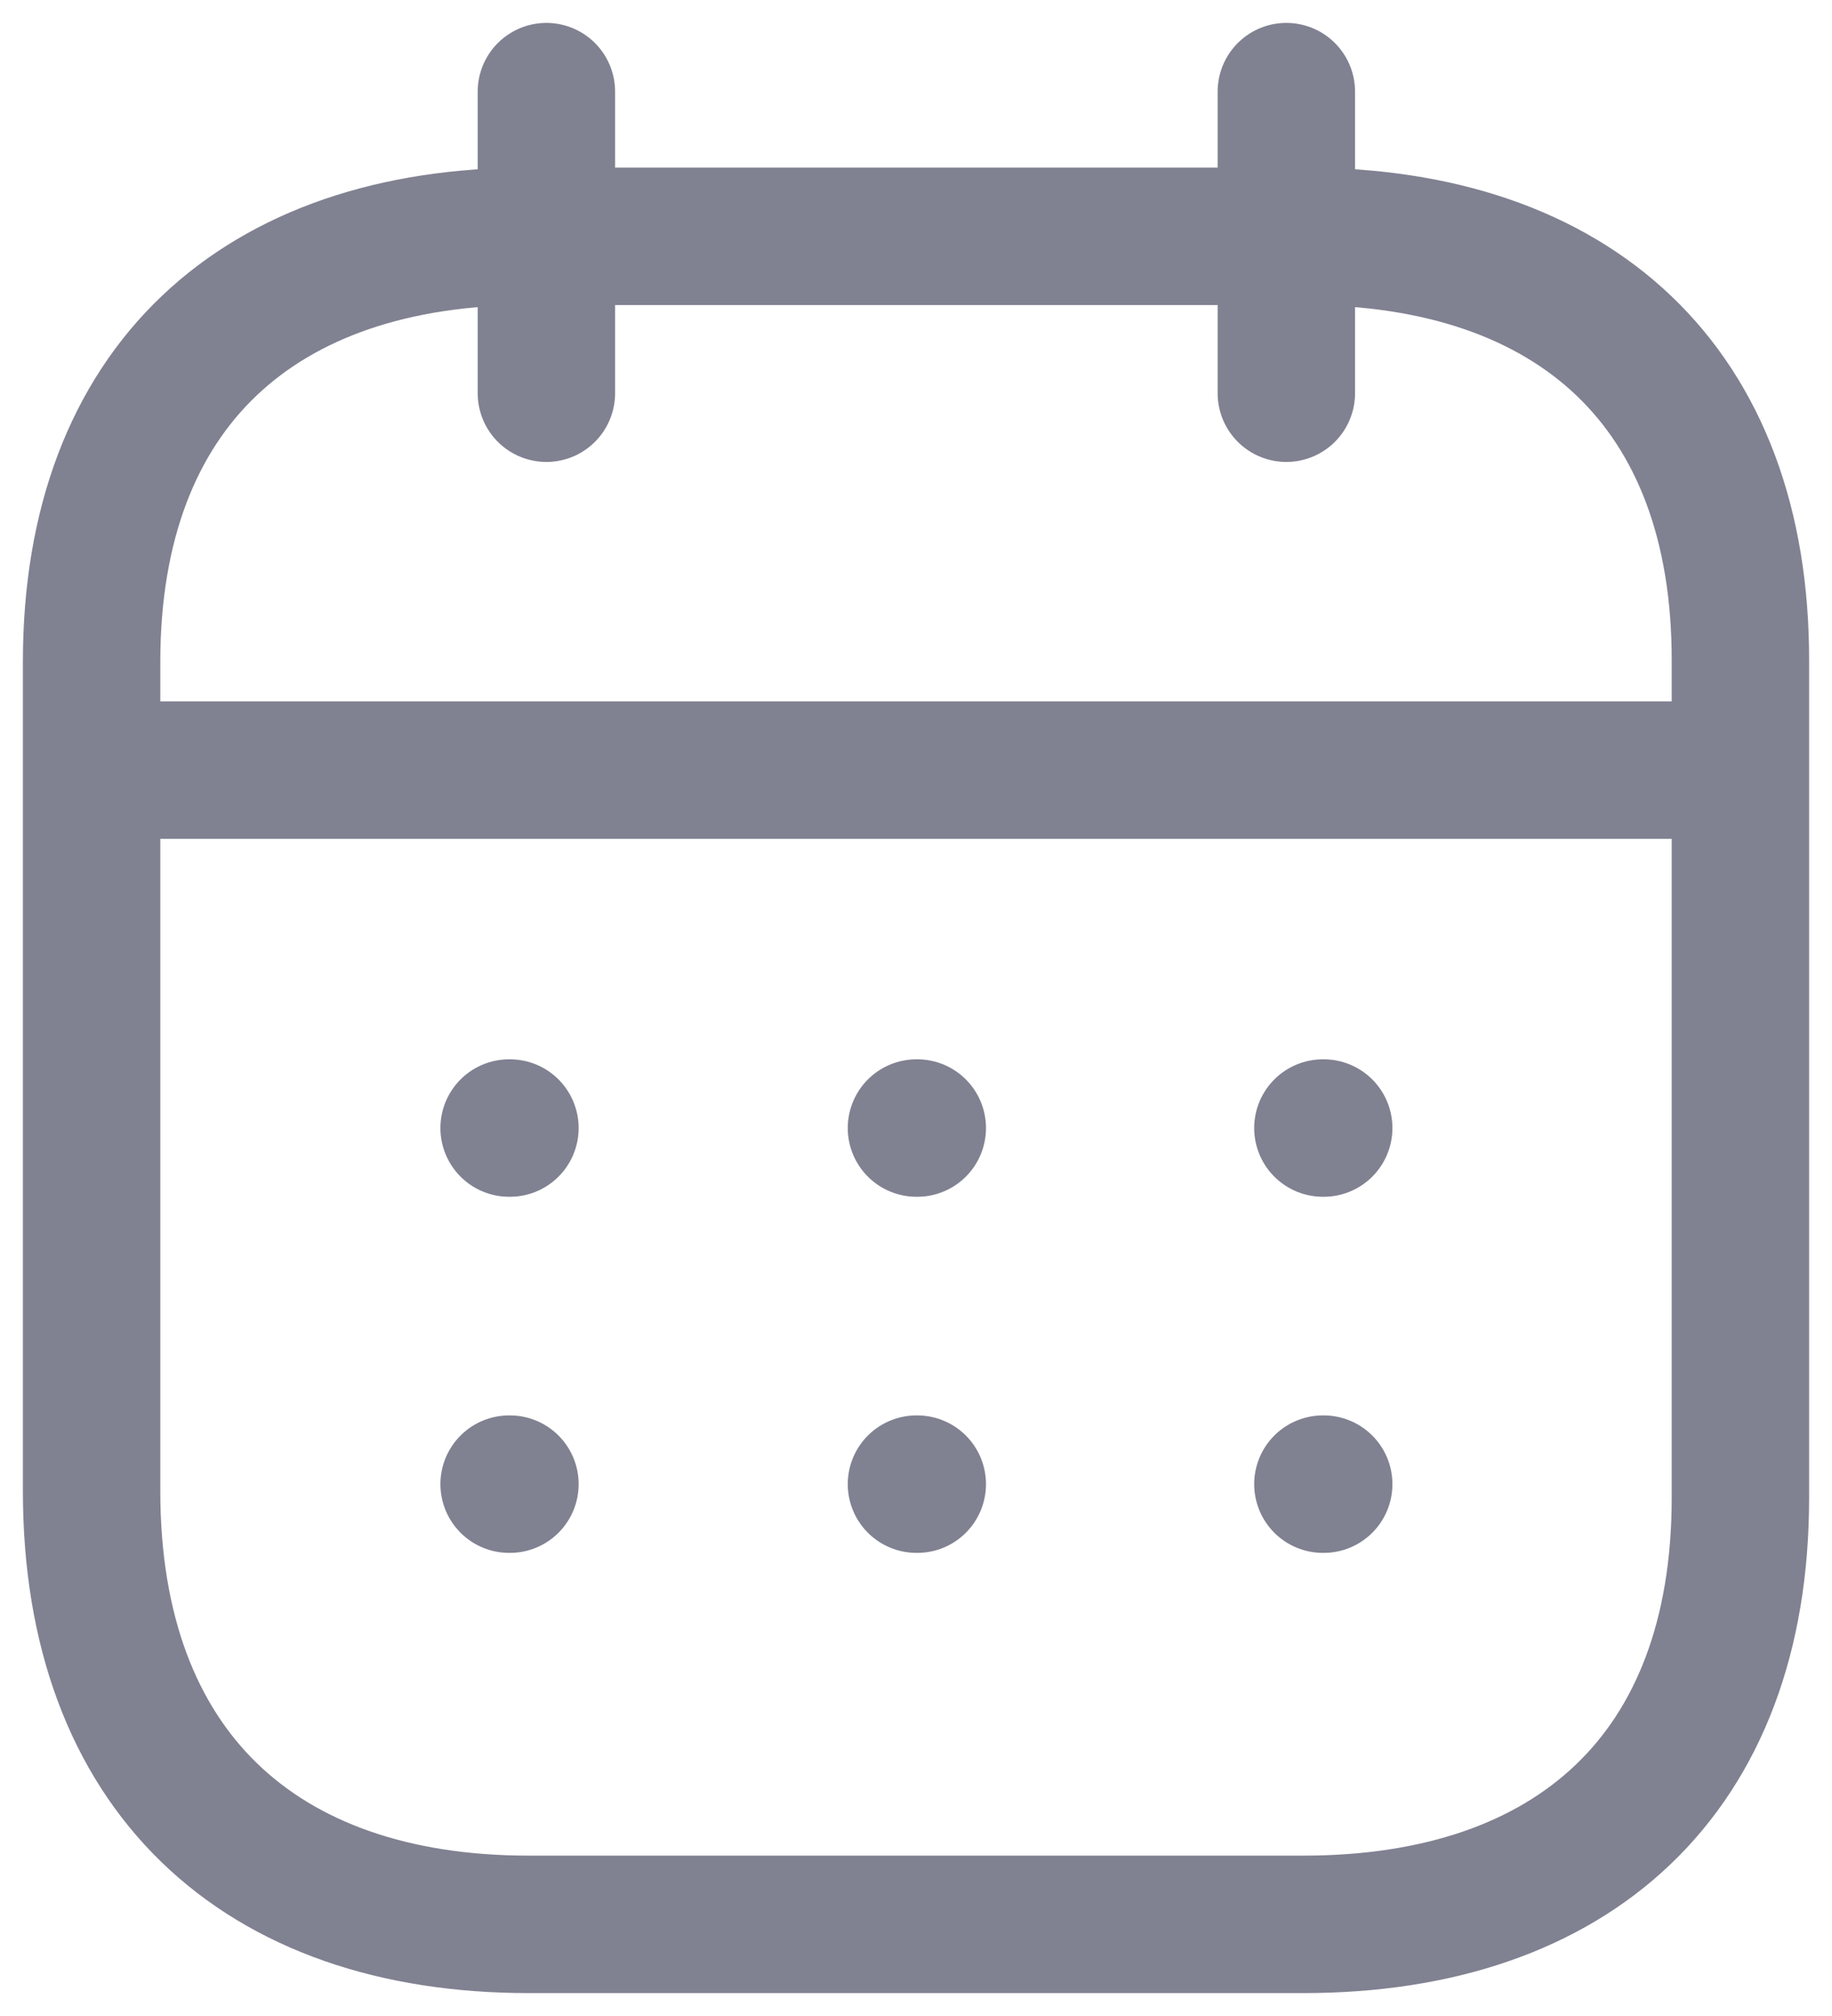 <svg width="20" height="22" viewBox="0 0 20 22" fill="none" xmlns="http://www.w3.org/2000/svg">
<path d="M1.093 8.404H18.917" stroke="#808191" stroke-width="1.5" stroke-linecap="round" stroke-linejoin="round"/>
<path d="M14.442 12.31H14.451" stroke="#808191" stroke-width="1.5" stroke-linecap="round" stroke-linejoin="round"/>
<path d="M10.005 12.31H10.014" stroke="#808191" stroke-width="1.5" stroke-linecap="round" stroke-linejoin="round"/>
<path d="M5.558 12.31H5.567" stroke="#808191" stroke-width="1.5" stroke-linecap="round" stroke-linejoin="round"/>
<path d="M14.442 16.196H14.451" stroke="#808191" stroke-width="1.5" stroke-linecap="round" stroke-linejoin="round"/>
<path d="M10.005 16.196H10.014" stroke="#808191" stroke-width="1.5" stroke-linecap="round" stroke-linejoin="round"/>
<path d="M5.558 16.196H5.567" stroke="#808191" stroke-width="1.5" stroke-linecap="round" stroke-linejoin="round"/>
<path d="M14.043 1V4.291" stroke="#808191" stroke-width="1.5" stroke-linecap="round" stroke-linejoin="round"/>
<path d="M5.965 1V4.291" stroke="#808191" stroke-width="1.5" stroke-linecap="round" stroke-linejoin="round"/>
<path fill-rule="evenodd" clip-rule="evenodd" d="M14.238 2.579H5.771C2.834 2.579 1 4.215 1 7.222V16.272C1 19.326 2.834 21 5.771 21H14.229C17.175 21 19 19.355 19 16.347V7.222C19.009 4.215 17.184 2.579 14.238 2.579Z" stroke="#808191" stroke-width="1.5" stroke-linecap="round" stroke-linejoin="round"/>
</svg>
